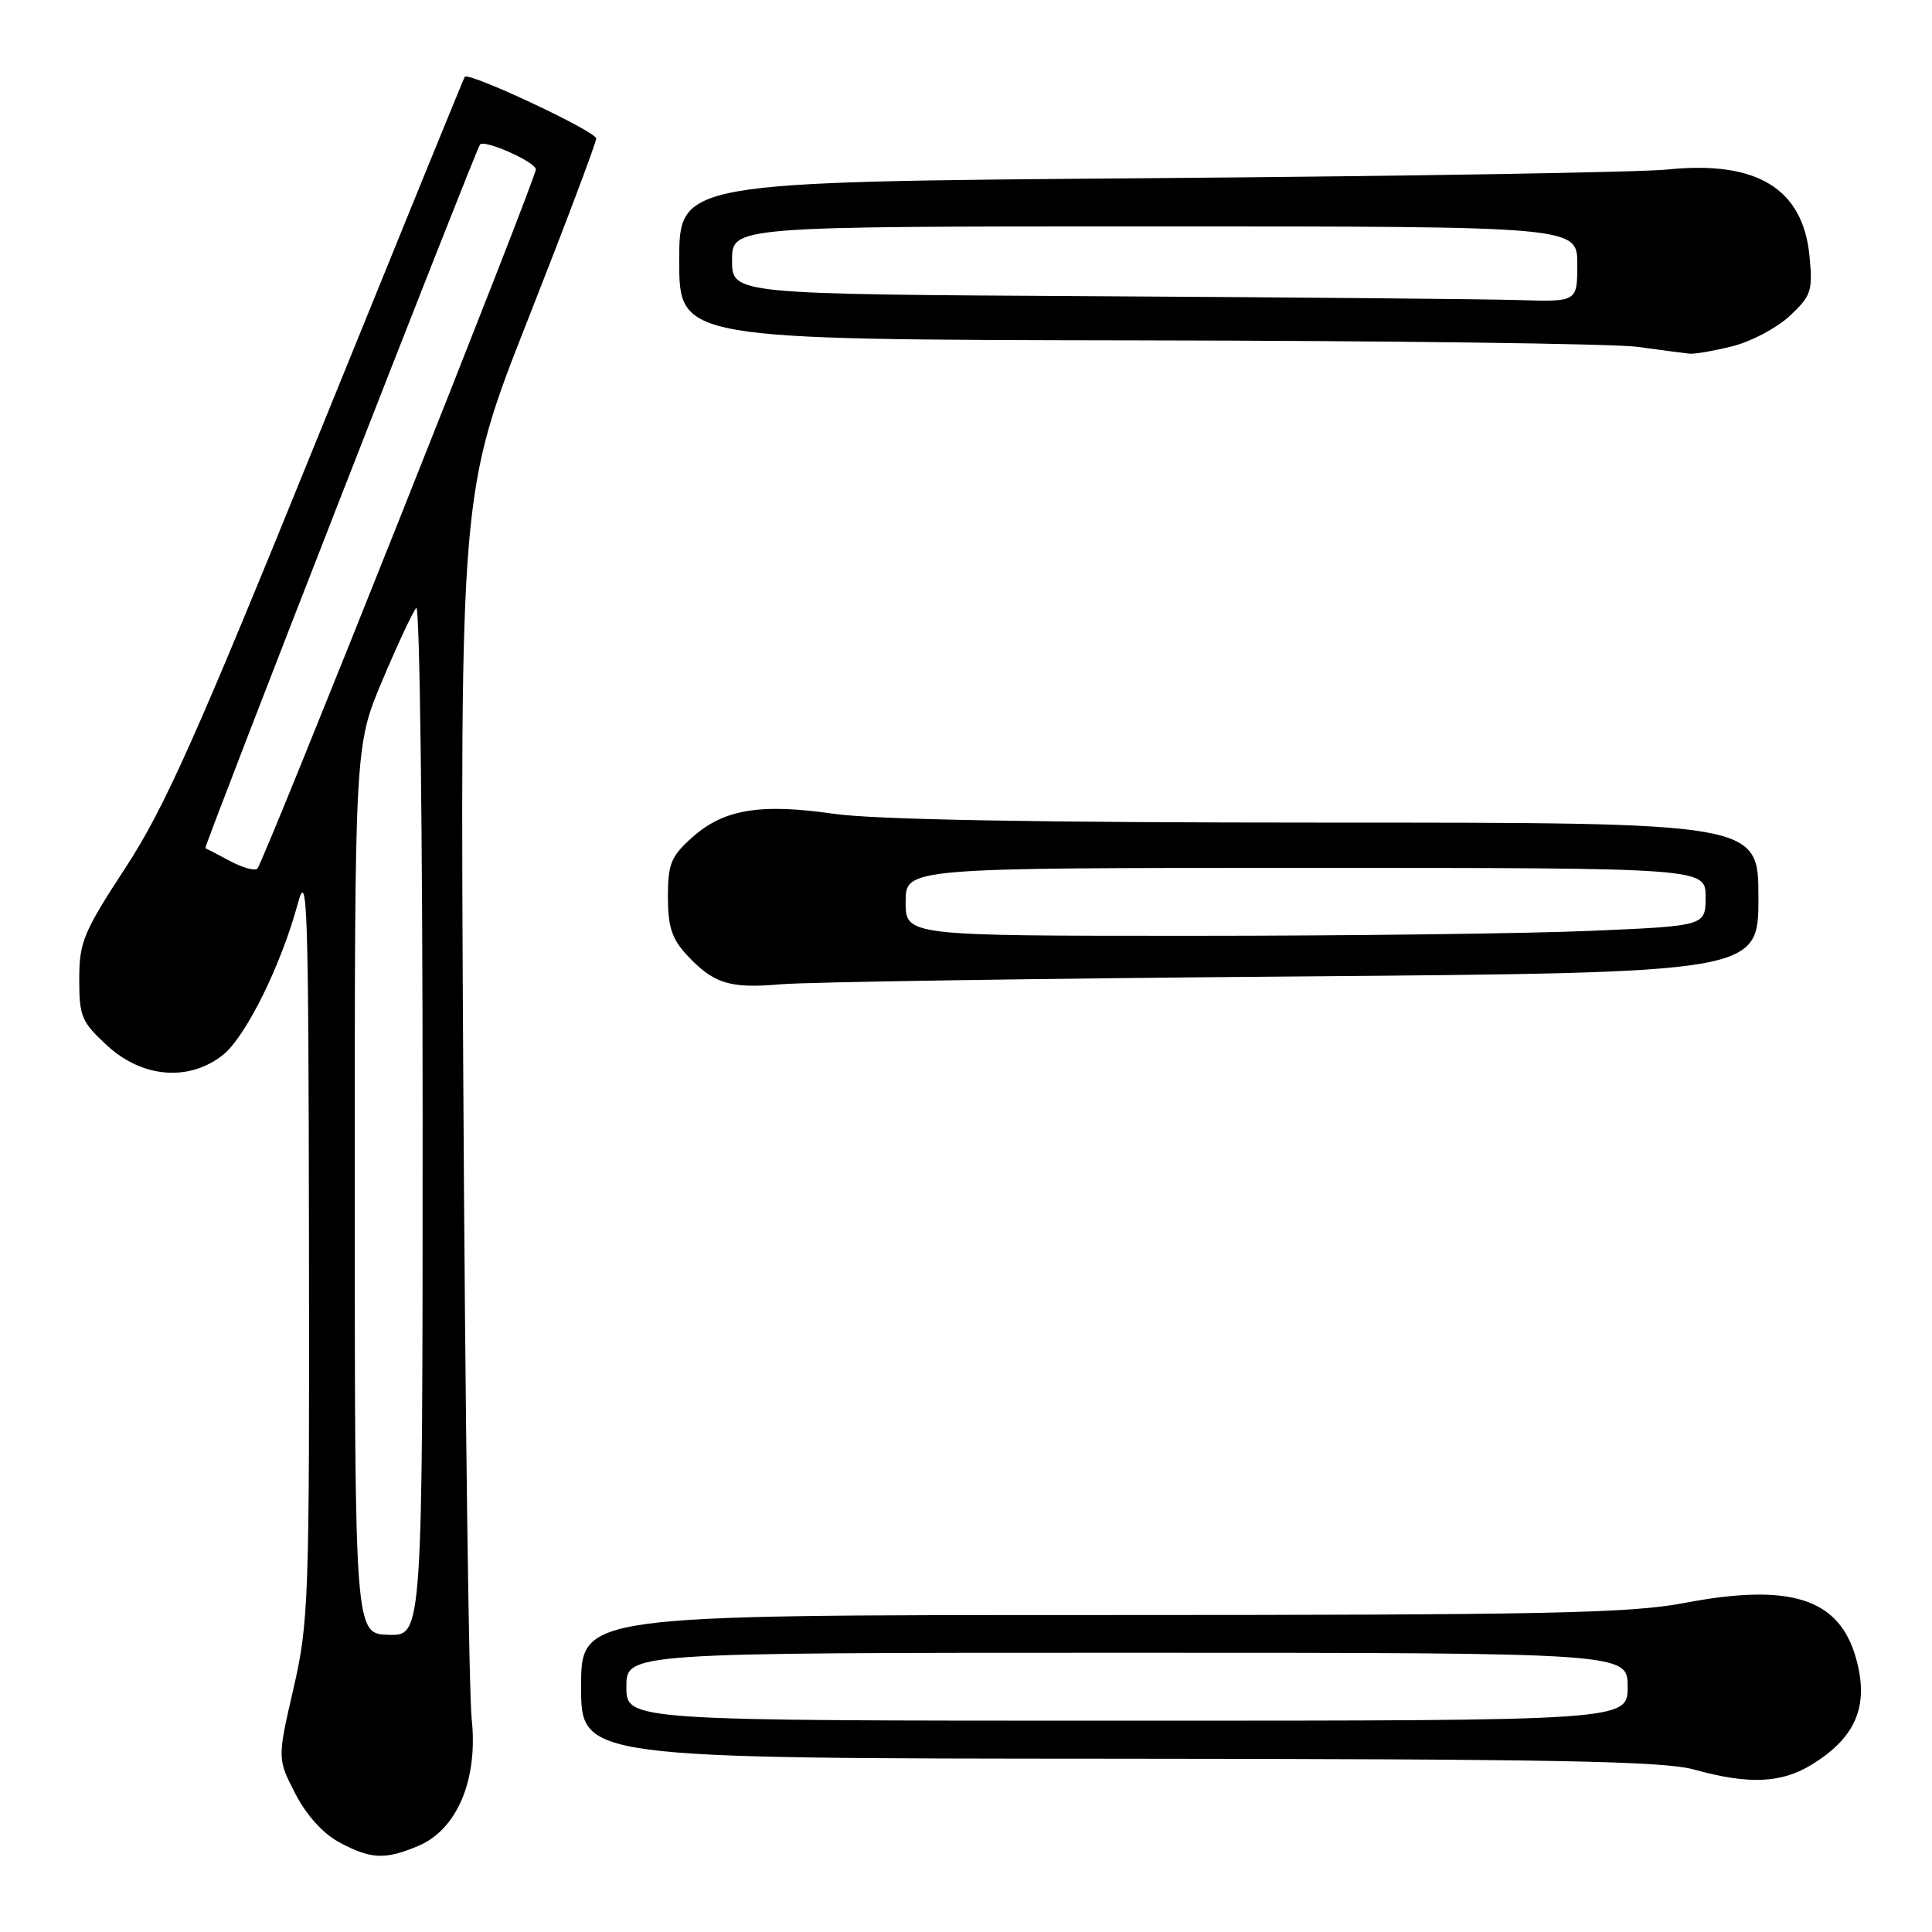 <?xml version="1.0" encoding="UTF-8" standalone="no"?>
<!DOCTYPE svg PUBLIC "-//W3C//DTD SVG 1.1//EN" "http://www.w3.org/Graphics/SVG/1.1/DTD/svg11.dtd" >
<svg xmlns="http://www.w3.org/2000/svg" xmlns:xlink="http://www.w3.org/1999/xlink" version="1.1" viewBox="0 0 256 256">
 <g >
 <path fill="currentColor"
d=" M 55.39 244.61 C 60.57 242.45 63.37 235.80 62.50 227.75 C 62.13 224.31 61.63 186.33 61.39 143.35 C 60.95 65.19 60.95 65.19 69.98 42.28 C 74.94 29.67 79.00 18.91 79.00 18.35 C 79.00 17.41 62.08 9.48 61.58 10.18 C 61.45 10.36 52.68 31.88 42.08 58.00 C 25.94 97.79 21.81 107.03 16.66 114.93 C 11.04 123.53 10.50 124.83 10.50 129.76 C 10.50 134.71 10.81 135.43 14.24 138.58 C 18.88 142.83 25.04 143.33 29.51 139.81 C 32.55 137.42 37.25 127.91 39.47 119.70 C 40.72 115.05 40.88 119.75 40.94 164.50 C 41.01 212.13 40.91 214.94 38.88 223.77 C 36.75 233.03 36.75 233.03 39.12 237.65 C 40.61 240.54 42.80 242.96 44.98 244.13 C 49.15 246.36 50.99 246.45 55.39 244.61 Z  M 239.98 233.87 C 245.91 230.26 247.69 226.07 245.95 219.79 C 243.75 211.80 237.28 209.71 223.14 212.41 C 215.99 213.77 204.77 214.00 145.89 214.00 C 77.00 214.00 77.00 214.00 77.00 223.50 C 77.00 233.00 77.00 233.00 148.25 233.04 C 205.87 233.08 220.46 233.35 224.50 234.48 C 231.66 236.47 236.00 236.30 239.98 233.87 Z  M 171.25 129.39 C 233.00 128.89 233.00 128.89 233.00 118.94 C 233.00 109.00 233.00 109.00 175.80 109.00 C 137.67 109.00 115.92 108.61 110.55 107.84 C 100.72 106.42 95.90 107.22 91.71 110.97 C 88.91 113.47 88.50 114.47 88.50 118.84 C 88.50 122.79 89.03 124.40 91.00 126.53 C 94.56 130.36 96.70 131.02 103.50 130.42 C 106.80 130.13 137.29 129.66 171.25 129.39 Z  M 229.59 45.87 C 232.05 45.25 235.45 43.45 237.15 41.86 C 240.00 39.20 240.21 38.56 239.77 33.95 C 238.91 24.98 232.80 21.25 220.95 22.46 C 217.40 22.83 186.49 23.34 152.25 23.61 C 90.00 24.10 90.00 24.10 90.00 34.55 C 90.00 45.00 90.00 45.00 150.75 45.10 C 184.16 45.15 213.97 45.54 217.00 45.96 C 220.03 46.38 223.09 46.78 223.81 46.86 C 224.53 46.94 227.13 46.49 229.59 45.87 Z  M 47.01 157.67 C 47.00 98.85 47.00 98.85 50.66 90.17 C 52.67 85.40 54.70 81.07 55.16 80.55 C 55.62 80.03 56.00 110.46 56.00 148.17 C 56.00 216.75 56.00 216.75 51.51 216.62 C 47.01 216.50 47.01 216.50 47.01 157.67 Z  M 30.50 114.10 C 28.85 113.22 27.37 112.45 27.21 112.38 C 26.96 112.27 62.97 20.01 63.60 19.16 C 64.14 18.42 71.00 21.47 71.00 22.45 C 71.00 23.73 34.95 114.25 34.10 115.10 C 33.77 115.43 32.15 114.98 30.50 114.10 Z  M 83.00 223.50 C 83.00 219.00 83.00 219.00 149.33 219.00 C 215.67 219.00 215.67 219.00 215.67 223.50 C 215.67 228.00 215.67 228.00 149.33 228.00 C 83.00 228.00 83.00 228.00 83.00 223.50 Z  M 120.00 119.50 C 120.00 115.00 120.00 115.00 173.00 115.00 C 226.00 115.00 226.00 115.00 226.00 118.84 C 226.00 122.69 226.00 122.69 210.84 123.34 C 202.50 123.70 178.65 124.00 157.84 124.00 C 120.00 124.00 120.00 124.00 120.00 119.50 Z  M 145.25 39.25 C 97.00 38.98 97.00 38.98 97.00 34.49 C 97.00 30.00 97.00 30.00 153.00 30.00 C 209.00 30.00 209.00 30.00 209.00 35.00 C 209.00 40.00 209.00 40.00 201.25 39.76 C 196.99 39.63 171.79 39.40 145.25 39.25 Z "/>
</g>
</svg>